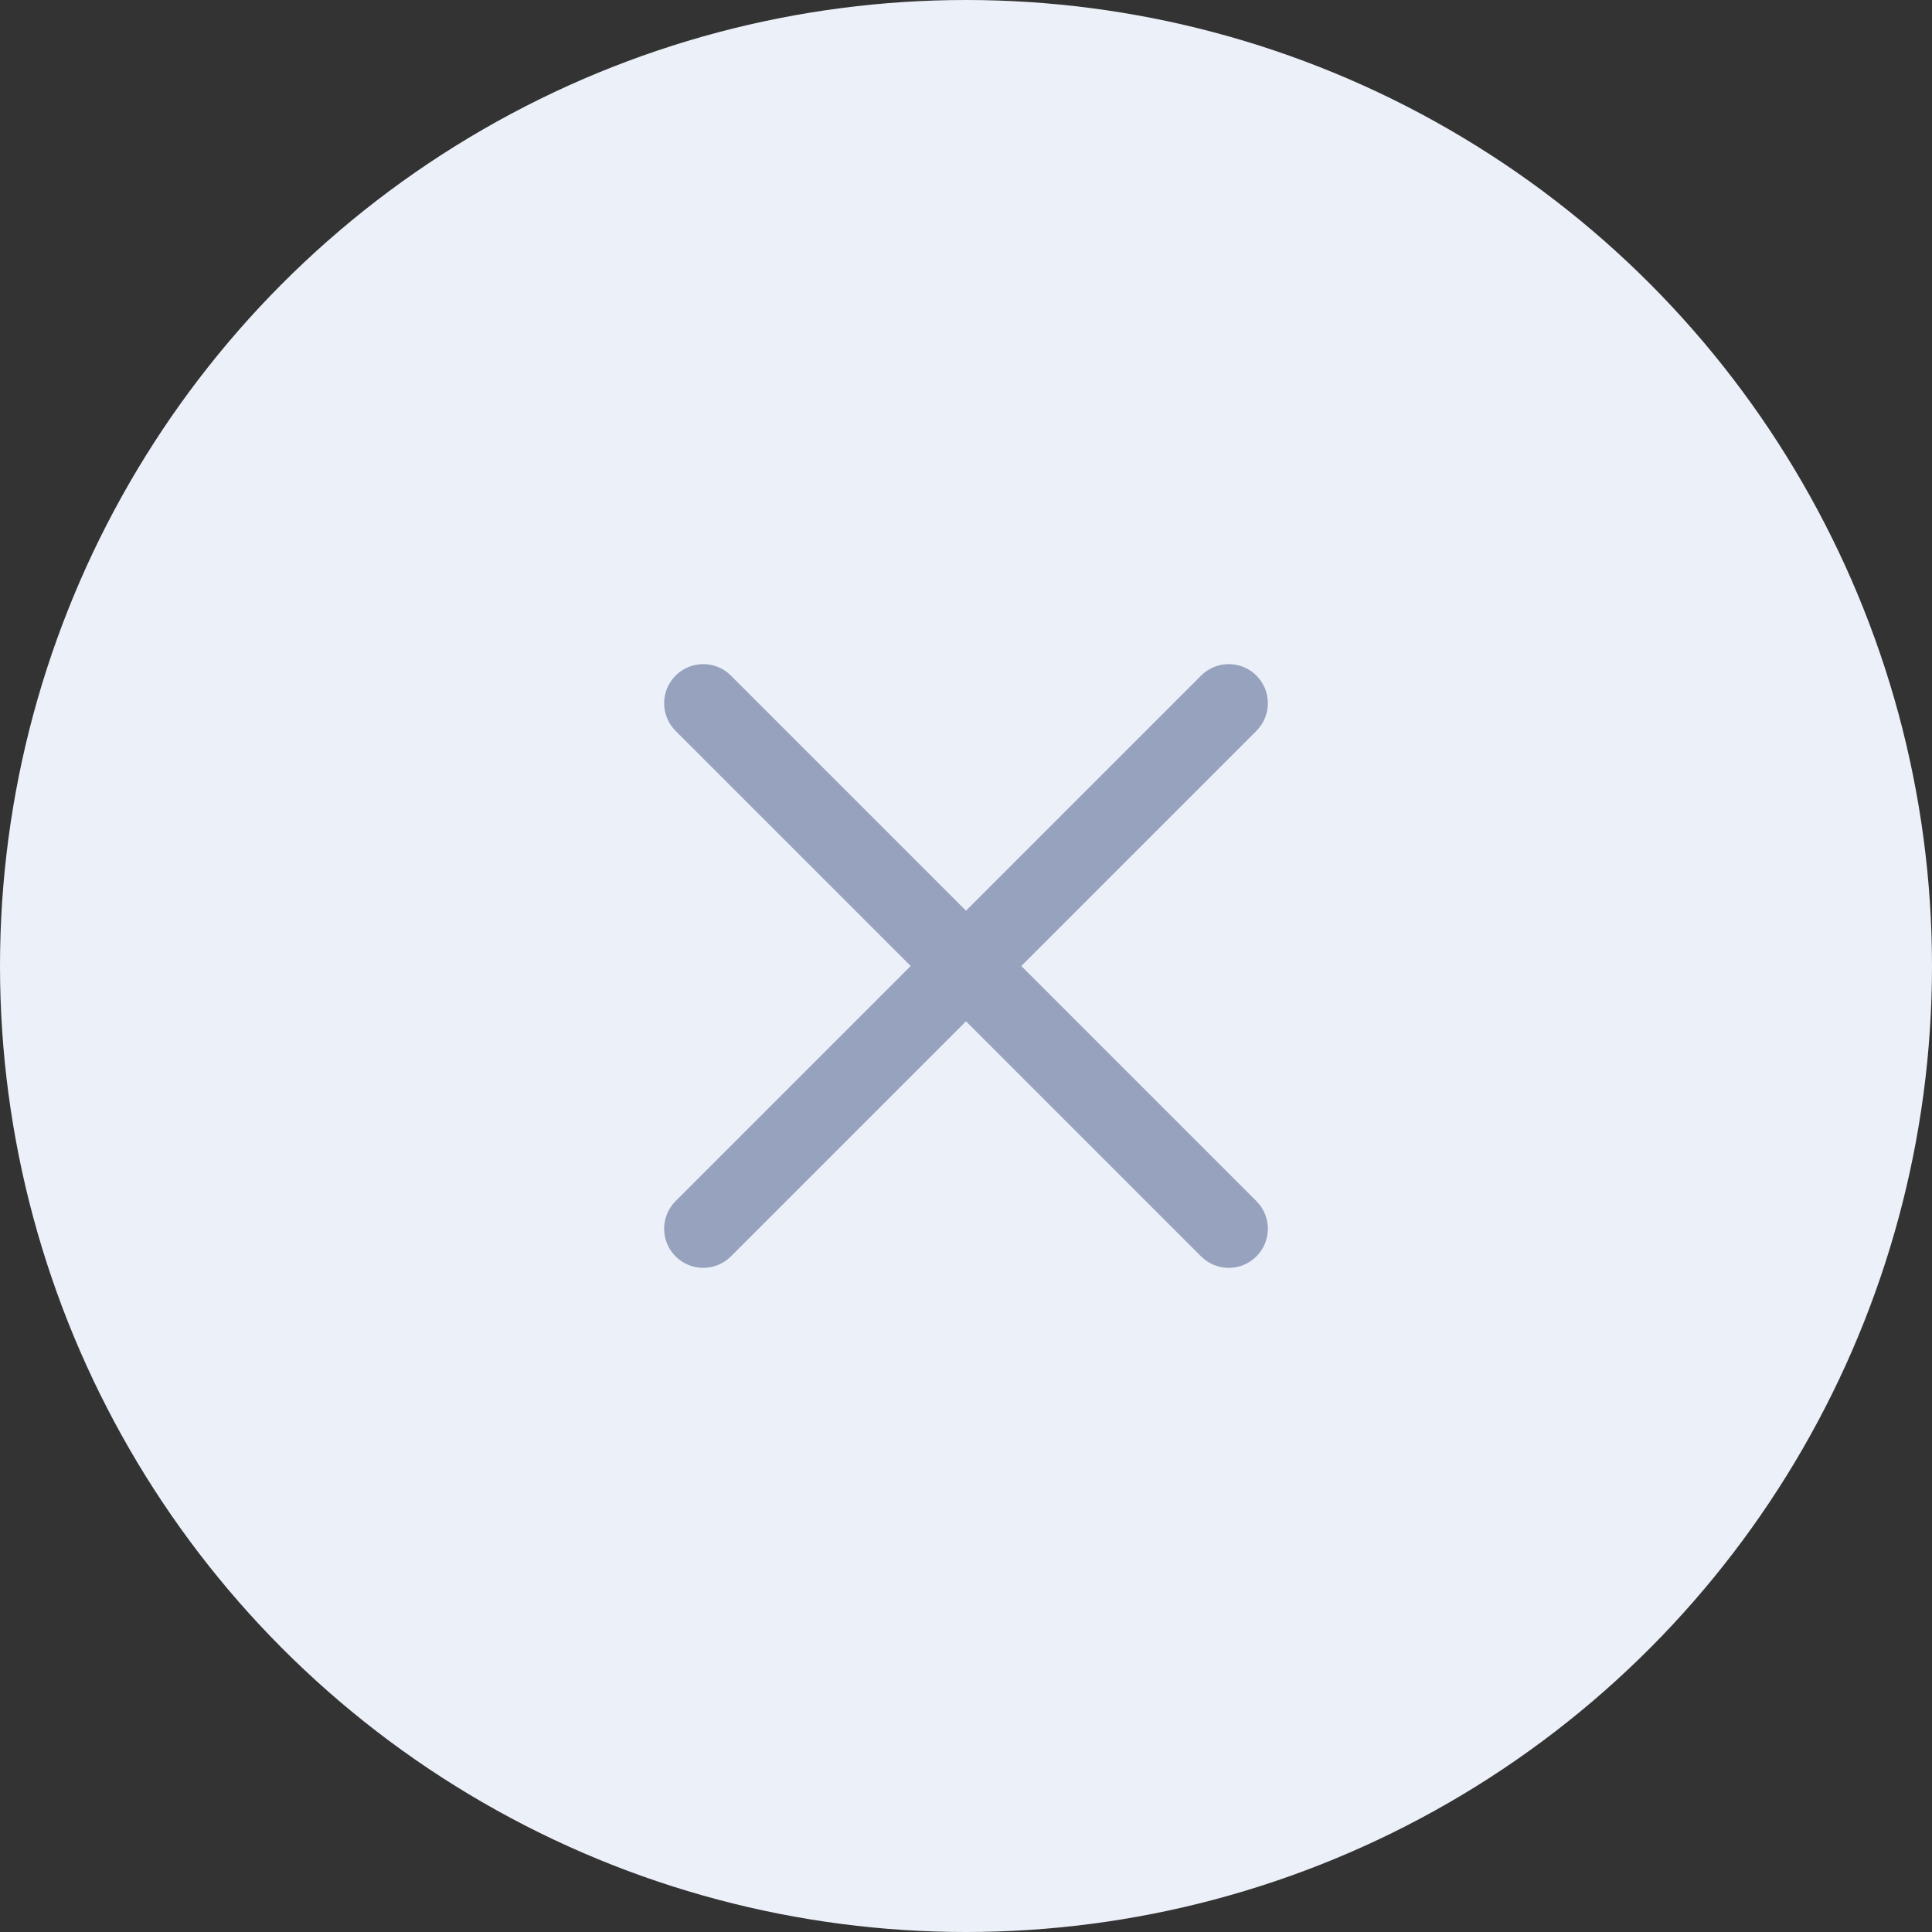 <svg width="32" height="32" viewBox="0 0 32 32" fill="none" xmlns="http://www.w3.org/2000/svg">
<rect x="0" y="0" width="32" height="32" fill="#333333" stroke="none"/>
<circle cx="16" cy="16" r="16" fill="#ECF0F8"/>
<path opacity="0.8" d="M16.916 16L20.81 19.894C21.063 20.147 21.063 20.557 20.81 20.81C20.557 21.063 20.147 21.063 19.894 20.81L16 16.916L12.106 20.81C11.853 21.063 11.443 21.063 11.19 20.81C10.937 20.557 10.937 20.147 11.19 19.894L15.084 16L11.19 12.106C10.937 11.853 10.937 11.443 11.19 11.19C11.316 11.063 11.482 11 11.648 11C11.814 11 11.98 11.063 12.106 11.19L16 15.084L19.894 11.19C20.02 11.063 20.186 11 20.352 11C20.518 11 20.684 11.063 20.81 11.19C21.063 11.443 21.063 11.853 20.81 12.106L16.916 16Z" fill="#828EB0"/>
</svg>
